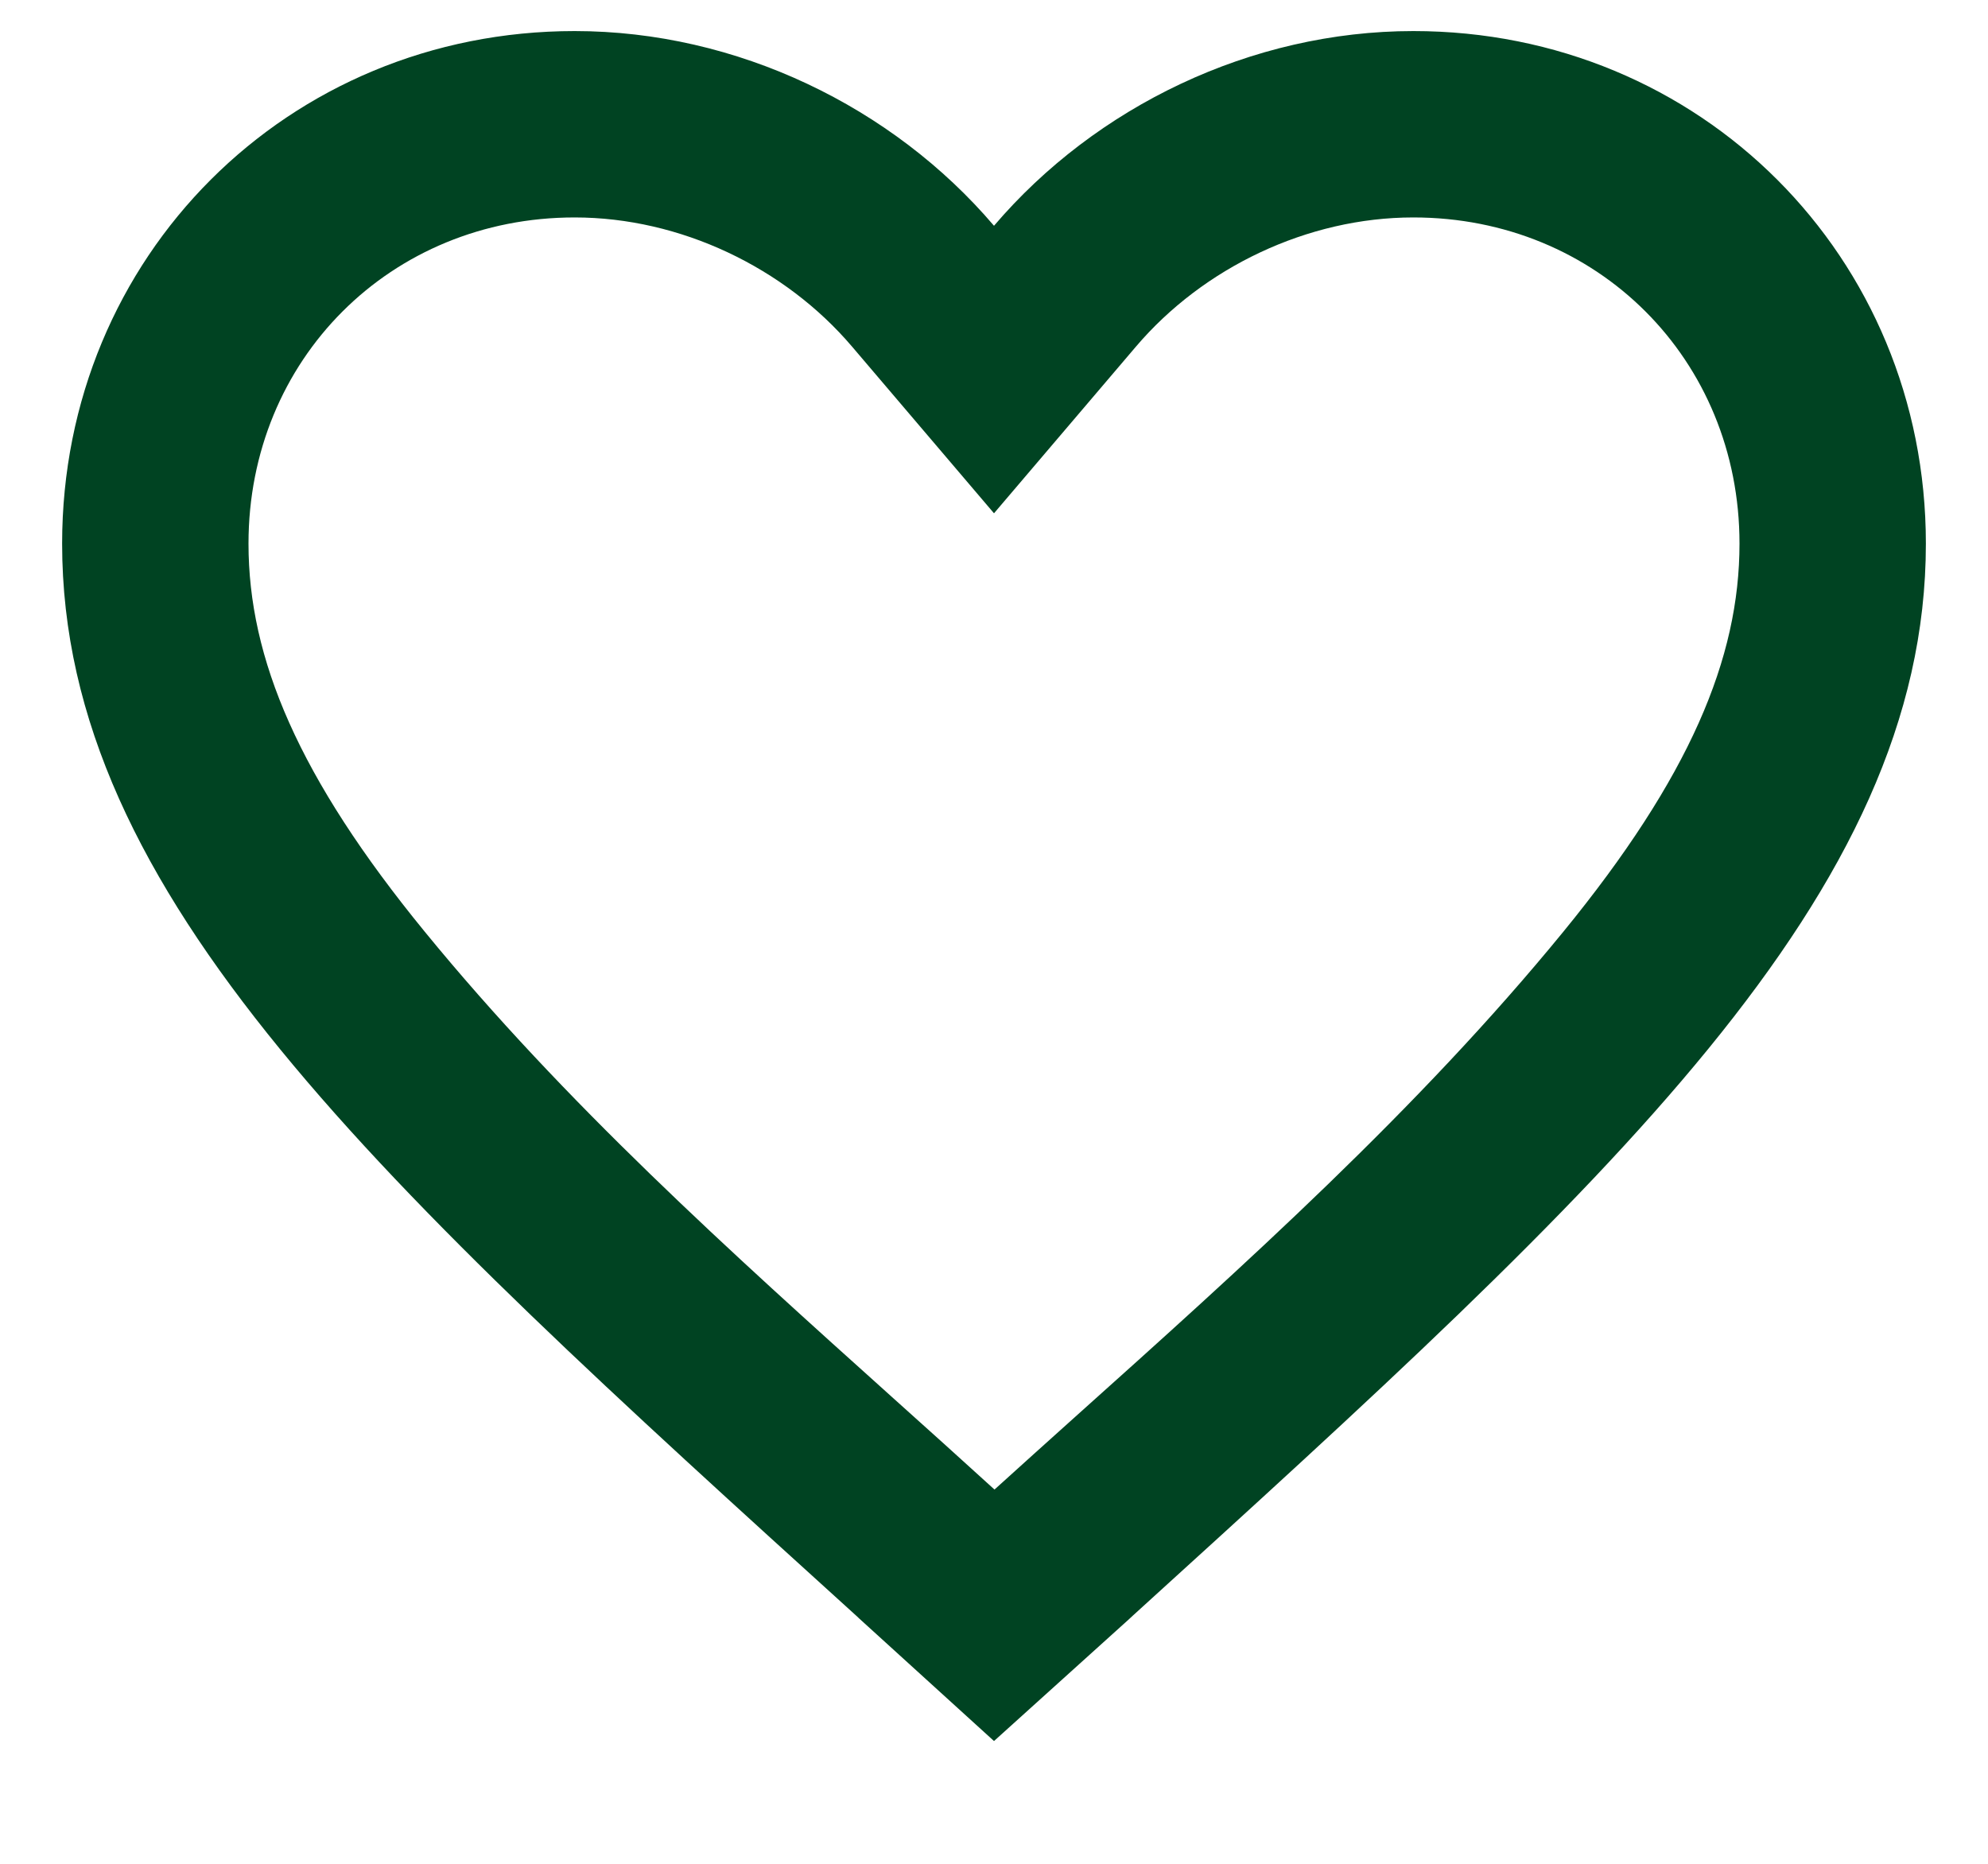 <svg width="16" height="15" viewBox="0 0 16 15" fill="none" xmlns="http://www.w3.org/2000/svg">
<path fill-rule="evenodd" clip-rule="evenodd" d="M6.912 13.023L8 14.012L9.088 13.03L9.117 13.003C12.963 9.508 15.5 7.203 15.5 4.375C15.5 2.065 13.685 0.25 11.375 0.25C10.07 0.25 8.818 0.858 8 1.817C7.183 0.858 5.93 0.25 4.625 0.25C2.315 0.25 0.5 2.065 0.5 4.375C0.5 7.208 3.046 9.516 6.903 13.014L6.912 13.023ZM12.581 7.5C13.598 6.256 14 5.3 14 4.375C14 2.893 12.857 1.75 11.375 1.75C10.524 1.75 9.684 2.153 9.142 2.79L8 4.131L6.858 2.79C6.316 2.153 5.476 1.75 4.625 1.75C3.143 1.75 2 2.893 2 4.375C2 5.3 2.402 6.256 3.419 7.499C4.546 8.877 5.871 10.068 7.193 11.256C7.464 11.499 7.735 11.743 8.004 11.988C8.215 11.796 8.428 11.606 8.641 11.414C10.018 10.18 11.412 8.929 12.581 7.5Z" fill="#004322"/>
</svg>
